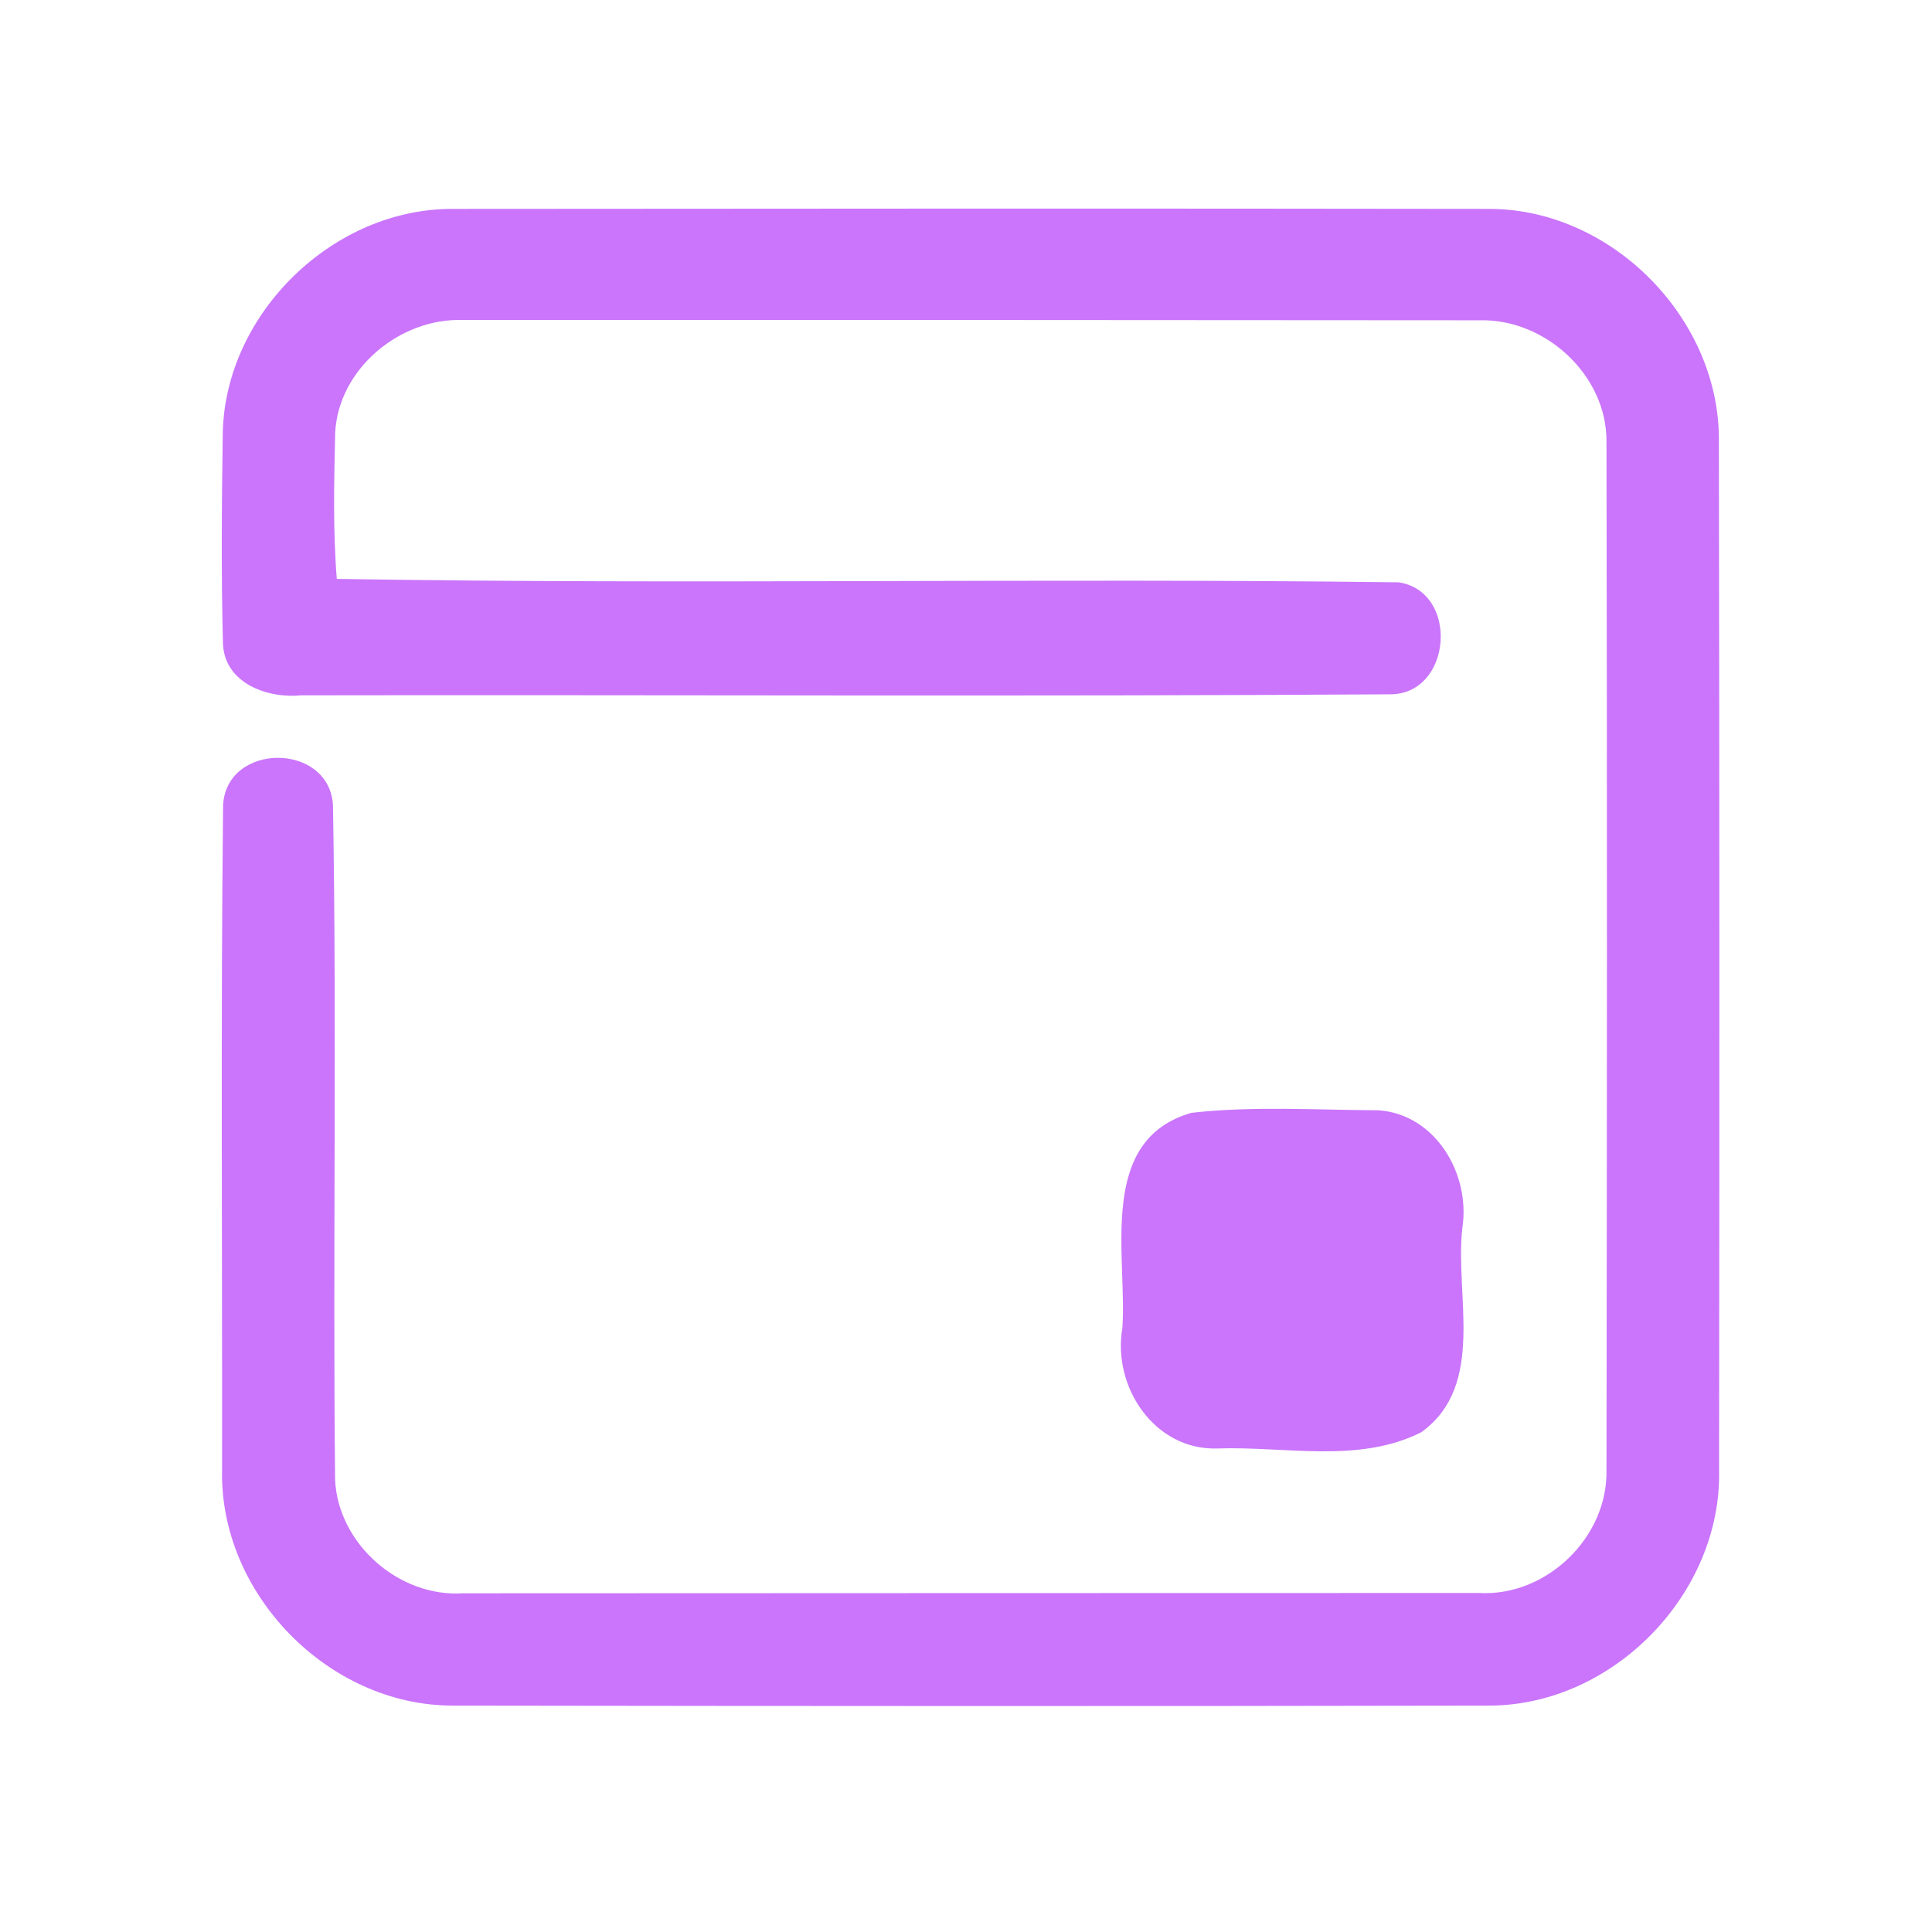 <?xml version="1.0" encoding="UTF-8" ?>
<!DOCTYPE svg PUBLIC "-//W3C//DTD SVG 1.1//EN" "http://www.w3.org/Graphics/SVG/1.1/DTD/svg11.dtd">
<svg width="192pt" height="192pt" viewBox="0 0 192 192" version="1.1" xmlns="http://www.w3.org/2000/svg">
<g id="#ca75fbff">
<path fill="#ca75fb" opacity="1.00" d=" M 22.14 42.91 C 22.46 31.06 33.16 20.70 45.02 20.76 C 79.34 20.73 113.67 20.71 147.99 20.76 C 160.19 20.75 170.99 31.73 170.82 43.93 C 170.88 77.97 170.88 112.02 170.84 146.07 C 171.13 158.35 160.34 169.45 148.06 169.50 C 113.69 169.57 79.31 169.55 44.94 169.50 C 32.62 169.48 21.79 158.37 22.07 146.06 C 22.10 124.05 21.93 102.04 22.17 80.04 C 22.48 73.76 32.68 73.73 33.09 79.99 C 33.48 102.32 33.07 124.68 33.30 147.02 C 33.57 153.41 39.64 158.75 46.00 158.34 C 79.67 158.32 113.34 158.32 147.01 158.31 C 153.69 158.68 159.81 152.76 159.65 146.08 C 159.70 112.03 159.72 77.97 159.65 43.92 C 159.72 37.30 153.57 31.66 147.05 31.83 C 113.35 31.80 79.66 31.79 45.96 31.80 C 39.74 31.61 33.65 36.64 33.31 42.98 C 33.20 47.83 33.08 52.69 33.47 57.53 C 68.63 58.11 103.83 57.42 139.00 57.87 C 145.09 58.81 144.31 69.10 138.06 69.00 C 102.03 69.23 65.99 69.04 29.95 69.10 C 26.61 69.44 22.38 67.93 22.16 64.05 C 21.97 57.01 22.04 49.95 22.14 42.91 Z" />
<path fill="#ca75fb" opacity="1.00" d=" M 118.40 110.59 C 124.56 109.90 130.83 110.31 137.02 110.34 C 142.68 110.76 146.14 116.68 145.33 122.00 C 144.55 128.71 147.72 137.63 141.27 142.32 C 135.05 145.49 127.64 143.70 120.92 143.95 C 114.71 144.11 110.53 137.80 111.54 131.99 C 112.03 124.69 108.99 113.31 118.40 110.59 Z" />
</g>
</svg>
